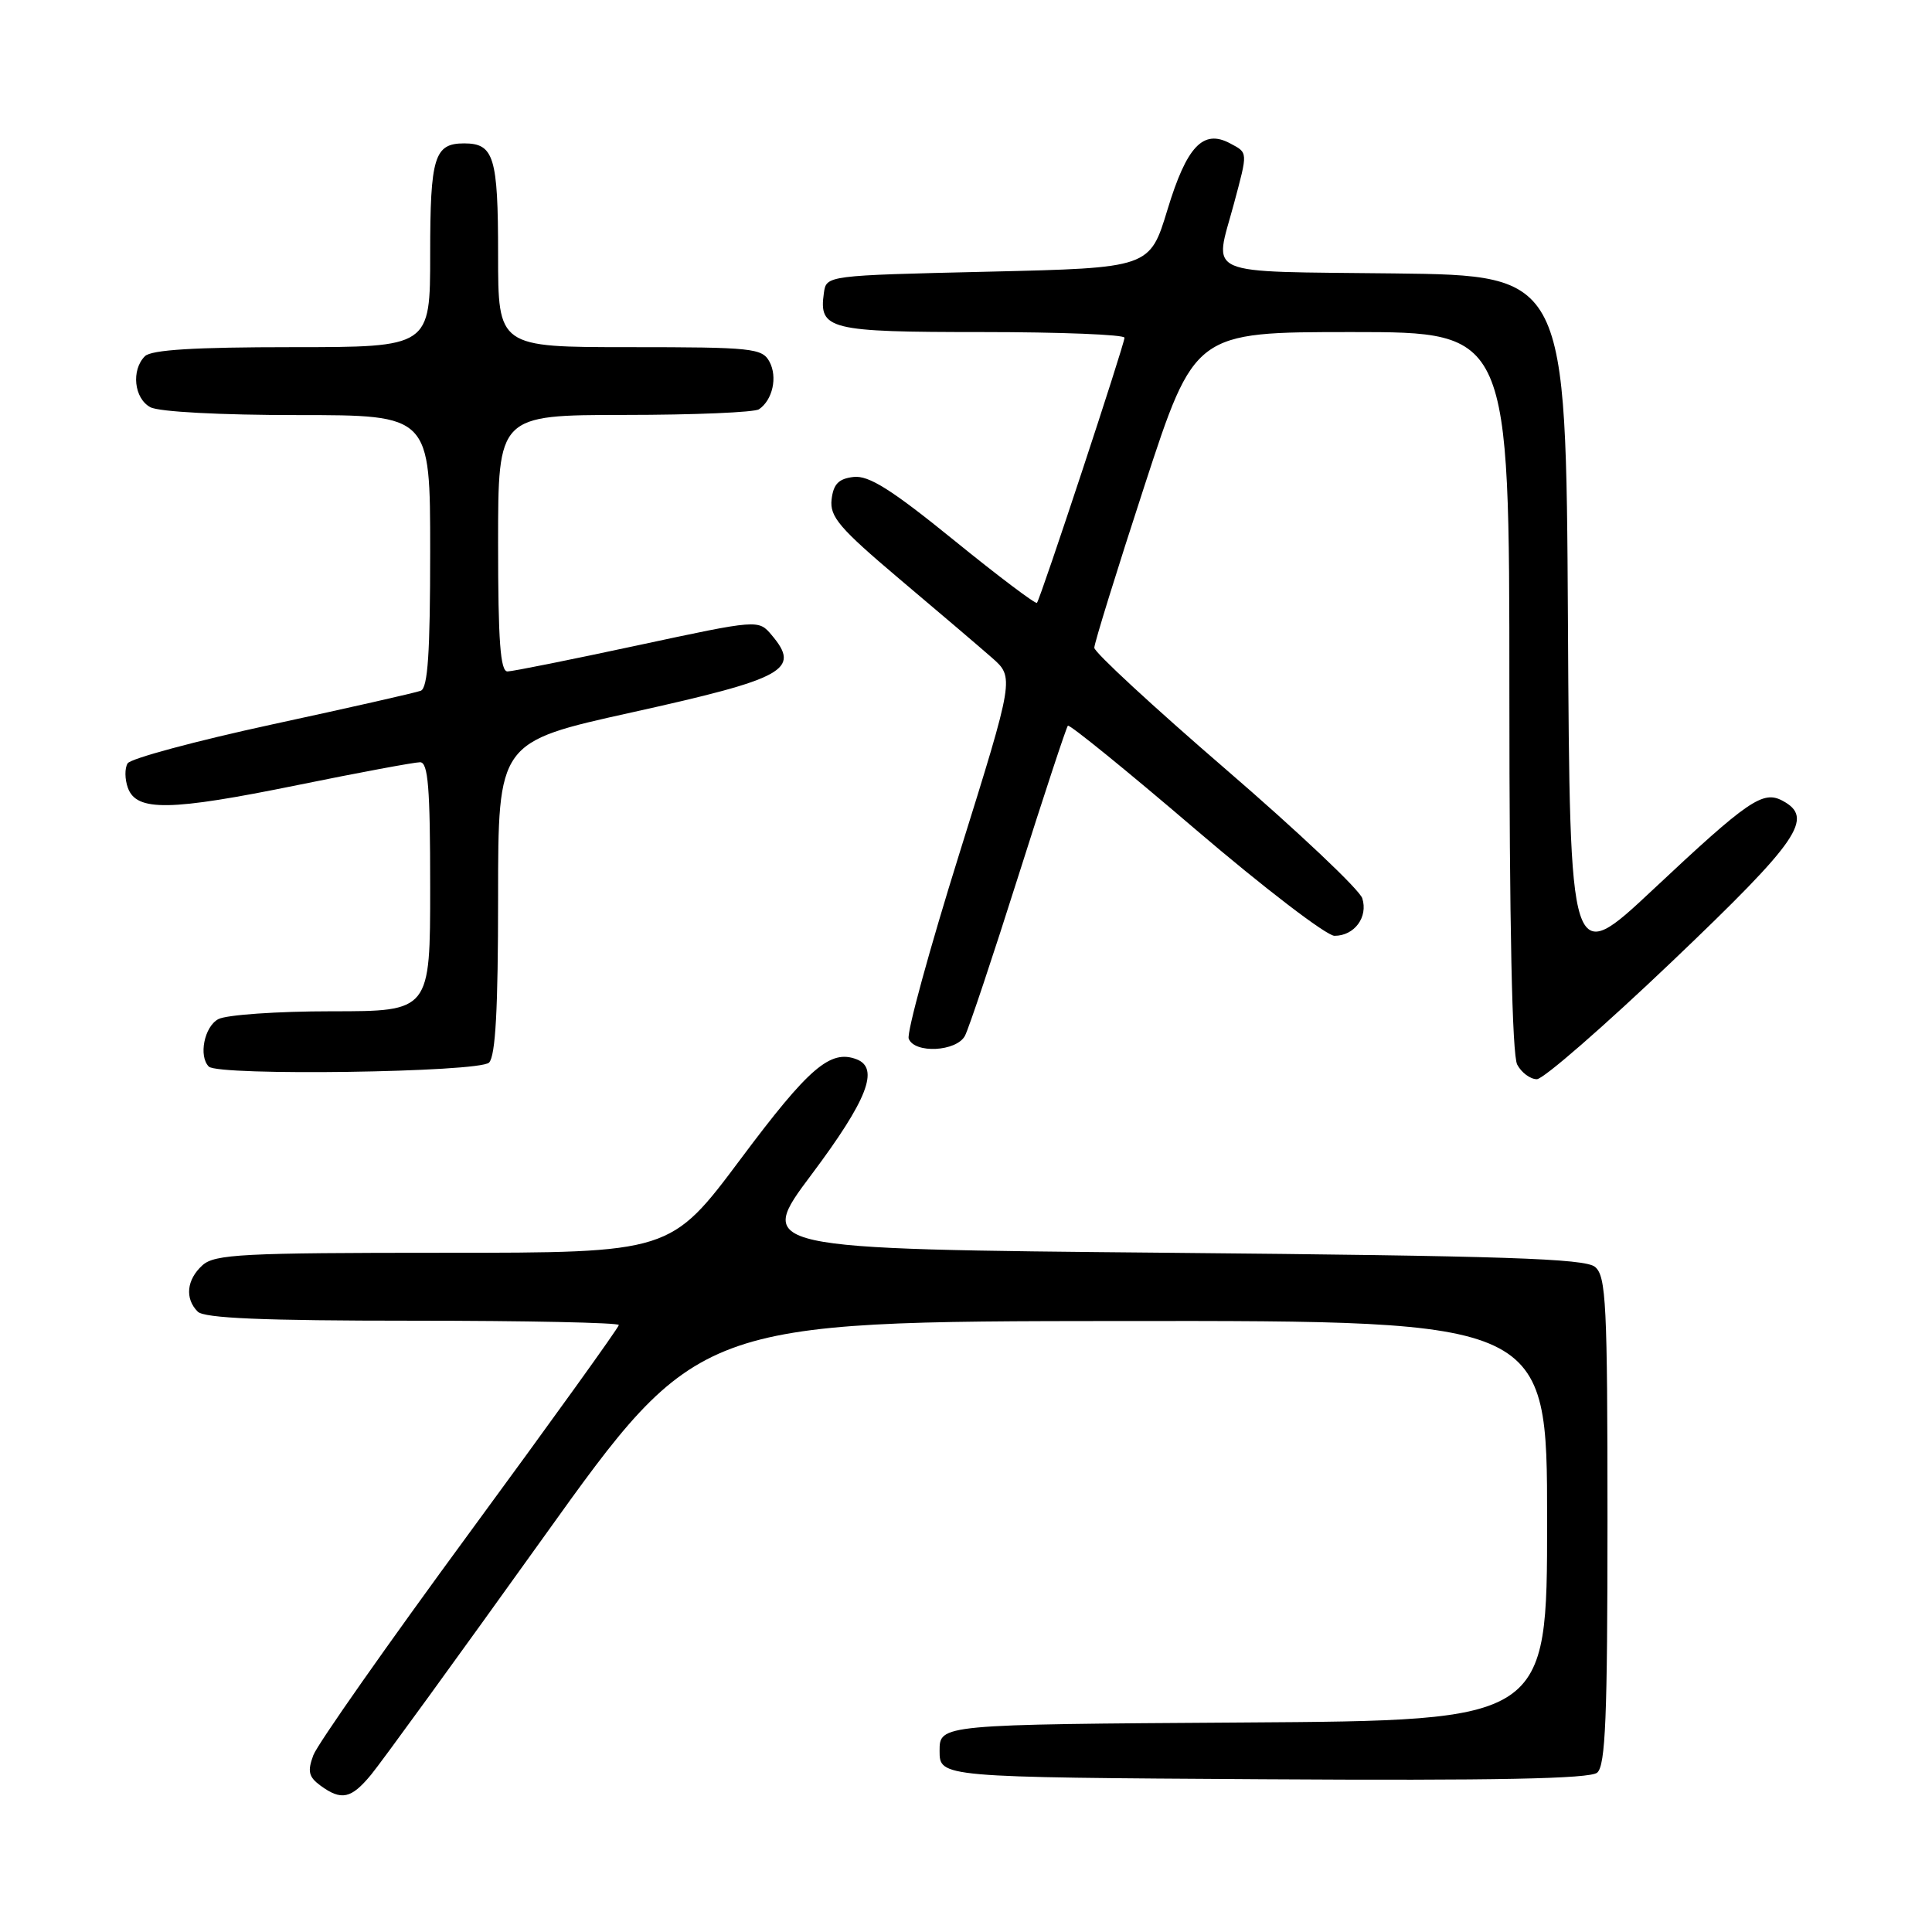 <?xml version="1.0" encoding="UTF-8" standalone="no"?>
<!DOCTYPE svg PUBLIC "-//W3C//DTD SVG 1.1//EN" "http://www.w3.org/Graphics/SVG/1.1/DTD/svg11.dtd" >
<svg xmlns="http://www.w3.org/2000/svg" xmlns:xlink="http://www.w3.org/1999/xlink" version="1.1" viewBox="0 0 256 256">
 <g >
 <path fill="currentColor"
d=" M 49.16 235.17 C 50.45 233.62 60.72 219.47 72.00 203.72 C 92.50 175.09 92.50 175.09 148.75 175.04 C 205.00 175.00 205.00 175.00 205.00 201.49 C 205.00 227.98 205.00 227.98 164.75 228.24 C 124.50 228.50 124.50 228.50 124.50 232.00 C 124.50 235.50 124.50 235.50 167.38 235.76 C 198.21 235.95 210.65 235.70 211.63 234.89 C 212.74 233.97 213.00 227.54 213.00 201.50 C 213.00 172.72 212.82 169.10 211.35 167.87 C 210.01 166.76 199.32 166.41 154.91 166.00 C 100.13 165.50 100.13 165.50 107.57 155.58 C 114.92 145.76 116.57 141.54 113.50 140.36 C 110.02 139.03 107.19 141.46 98.18 153.52 C 88.85 166.00 88.85 166.00 58.75 166.00 C 32.15 166.00 28.45 166.19 26.83 167.65 C 24.72 169.56 24.47 172.07 26.20 173.80 C 27.07 174.67 34.80 175.00 54.70 175.00 C 69.72 175.00 82.00 175.26 82.00 175.57 C 82.00 175.89 73.11 188.25 62.25 203.04 C 51.39 217.83 42.06 231.12 41.52 232.57 C 40.72 234.71 40.90 235.45 42.46 236.60 C 45.24 238.63 46.53 238.35 49.16 235.17 Z  M 221.60 127.36 C 238.42 111.32 240.44 108.37 236.19 106.10 C 233.59 104.71 231.66 106.03 219.06 117.85 C 208.02 128.20 208.02 128.20 207.76 82.35 C 207.50 36.50 207.50 36.50 184.75 36.23 C 158.96 35.93 160.88 36.76 163.50 27.00 C 165.36 20.05 165.38 20.27 163.00 19.00 C 159.42 17.08 157.25 19.38 154.70 27.77 C 152.35 35.50 152.35 35.50 130.92 36.00 C 109.50 36.50 109.50 36.50 109.17 38.81 C 108.48 43.67 109.81 44.00 130.12 44.00 C 140.51 44.00 149.00 44.34 149.00 44.75 C 149.00 45.63 137.88 79.32 137.40 79.88 C 137.23 80.08 132.27 76.35 126.39 71.57 C 118.12 64.86 115.11 62.96 113.10 63.20 C 111.12 63.43 110.43 64.14 110.19 66.18 C 109.93 68.47 111.21 69.97 119.14 76.68 C 124.24 80.98 129.76 85.68 131.41 87.13 C 134.41 89.76 134.41 89.76 127.15 113.01 C 123.15 125.80 120.12 136.88 120.41 137.63 C 121.18 139.64 126.74 139.35 127.86 137.25 C 128.37 136.29 131.56 126.74 134.95 116.03 C 138.34 105.32 141.29 96.38 141.50 96.16 C 141.72 95.95 149.32 102.12 158.40 109.89 C 167.48 117.65 175.78 124.00 176.83 124.00 C 179.47 124.00 181.30 121.52 180.51 119.03 C 180.15 117.89 172.01 110.20 162.43 101.94 C 152.84 93.67 145.00 86.43 145.00 85.83 C 145.00 85.24 147.99 75.58 151.65 64.37 C 158.30 44.00 158.30 44.00 179.15 44.00 C 200.00 44.00 200.00 44.00 200.00 91.57 C 200.00 122.44 200.36 139.81 201.04 141.07 C 201.60 142.13 202.78 143.00 203.64 143.00 C 204.50 143.00 212.58 135.96 221.60 127.36 Z  M 64.80 140.80 C 65.66 139.94 66.00 133.68 66.00 118.96 C 66.00 98.32 66.00 98.32 83.66 94.41 C 104.07 89.89 106.14 88.75 102.25 84.15 C 100.50 82.08 100.50 82.08 84.50 85.51 C 75.70 87.40 67.94 88.96 67.25 88.97 C 66.30 88.99 66.00 84.95 66.00 72.00 C 66.00 55.00 66.00 55.00 82.75 54.98 C 91.96 54.98 99.98 54.64 100.57 54.23 C 102.38 53.00 103.05 49.96 101.96 47.93 C 101.00 46.14 99.69 46.00 83.46 46.00 C 66.00 46.00 66.00 46.00 66.00 33.70 C 66.00 20.79 65.45 19.00 61.50 19.00 C 57.55 19.00 57.00 20.79 57.00 33.70 C 57.00 46.00 57.00 46.00 38.70 46.00 C 25.80 46.00 20.05 46.35 19.20 47.20 C 17.36 49.04 17.77 52.81 19.93 53.96 C 21.06 54.57 29.24 55.00 39.43 55.00 C 57.00 55.00 57.00 55.00 57.00 73.03 C 57.00 86.54 56.69 91.18 55.75 91.53 C 55.06 91.79 46.20 93.80 36.06 95.99 C 25.92 98.19 17.30 100.51 16.91 101.15 C 16.51 101.80 16.53 103.26 16.95 104.41 C 18.10 107.54 22.53 107.47 39.41 104.03 C 47.60 102.36 54.92 101.00 55.66 101.00 C 56.73 101.00 57.00 104.35 57.00 117.50 C 57.00 134.00 57.00 134.00 43.93 134.00 C 36.75 134.00 30.00 134.47 28.93 135.04 C 27.07 136.03 26.29 139.95 27.67 141.33 C 28.93 142.59 63.50 142.10 64.80 140.80 Z "/>
</g>
</svg>